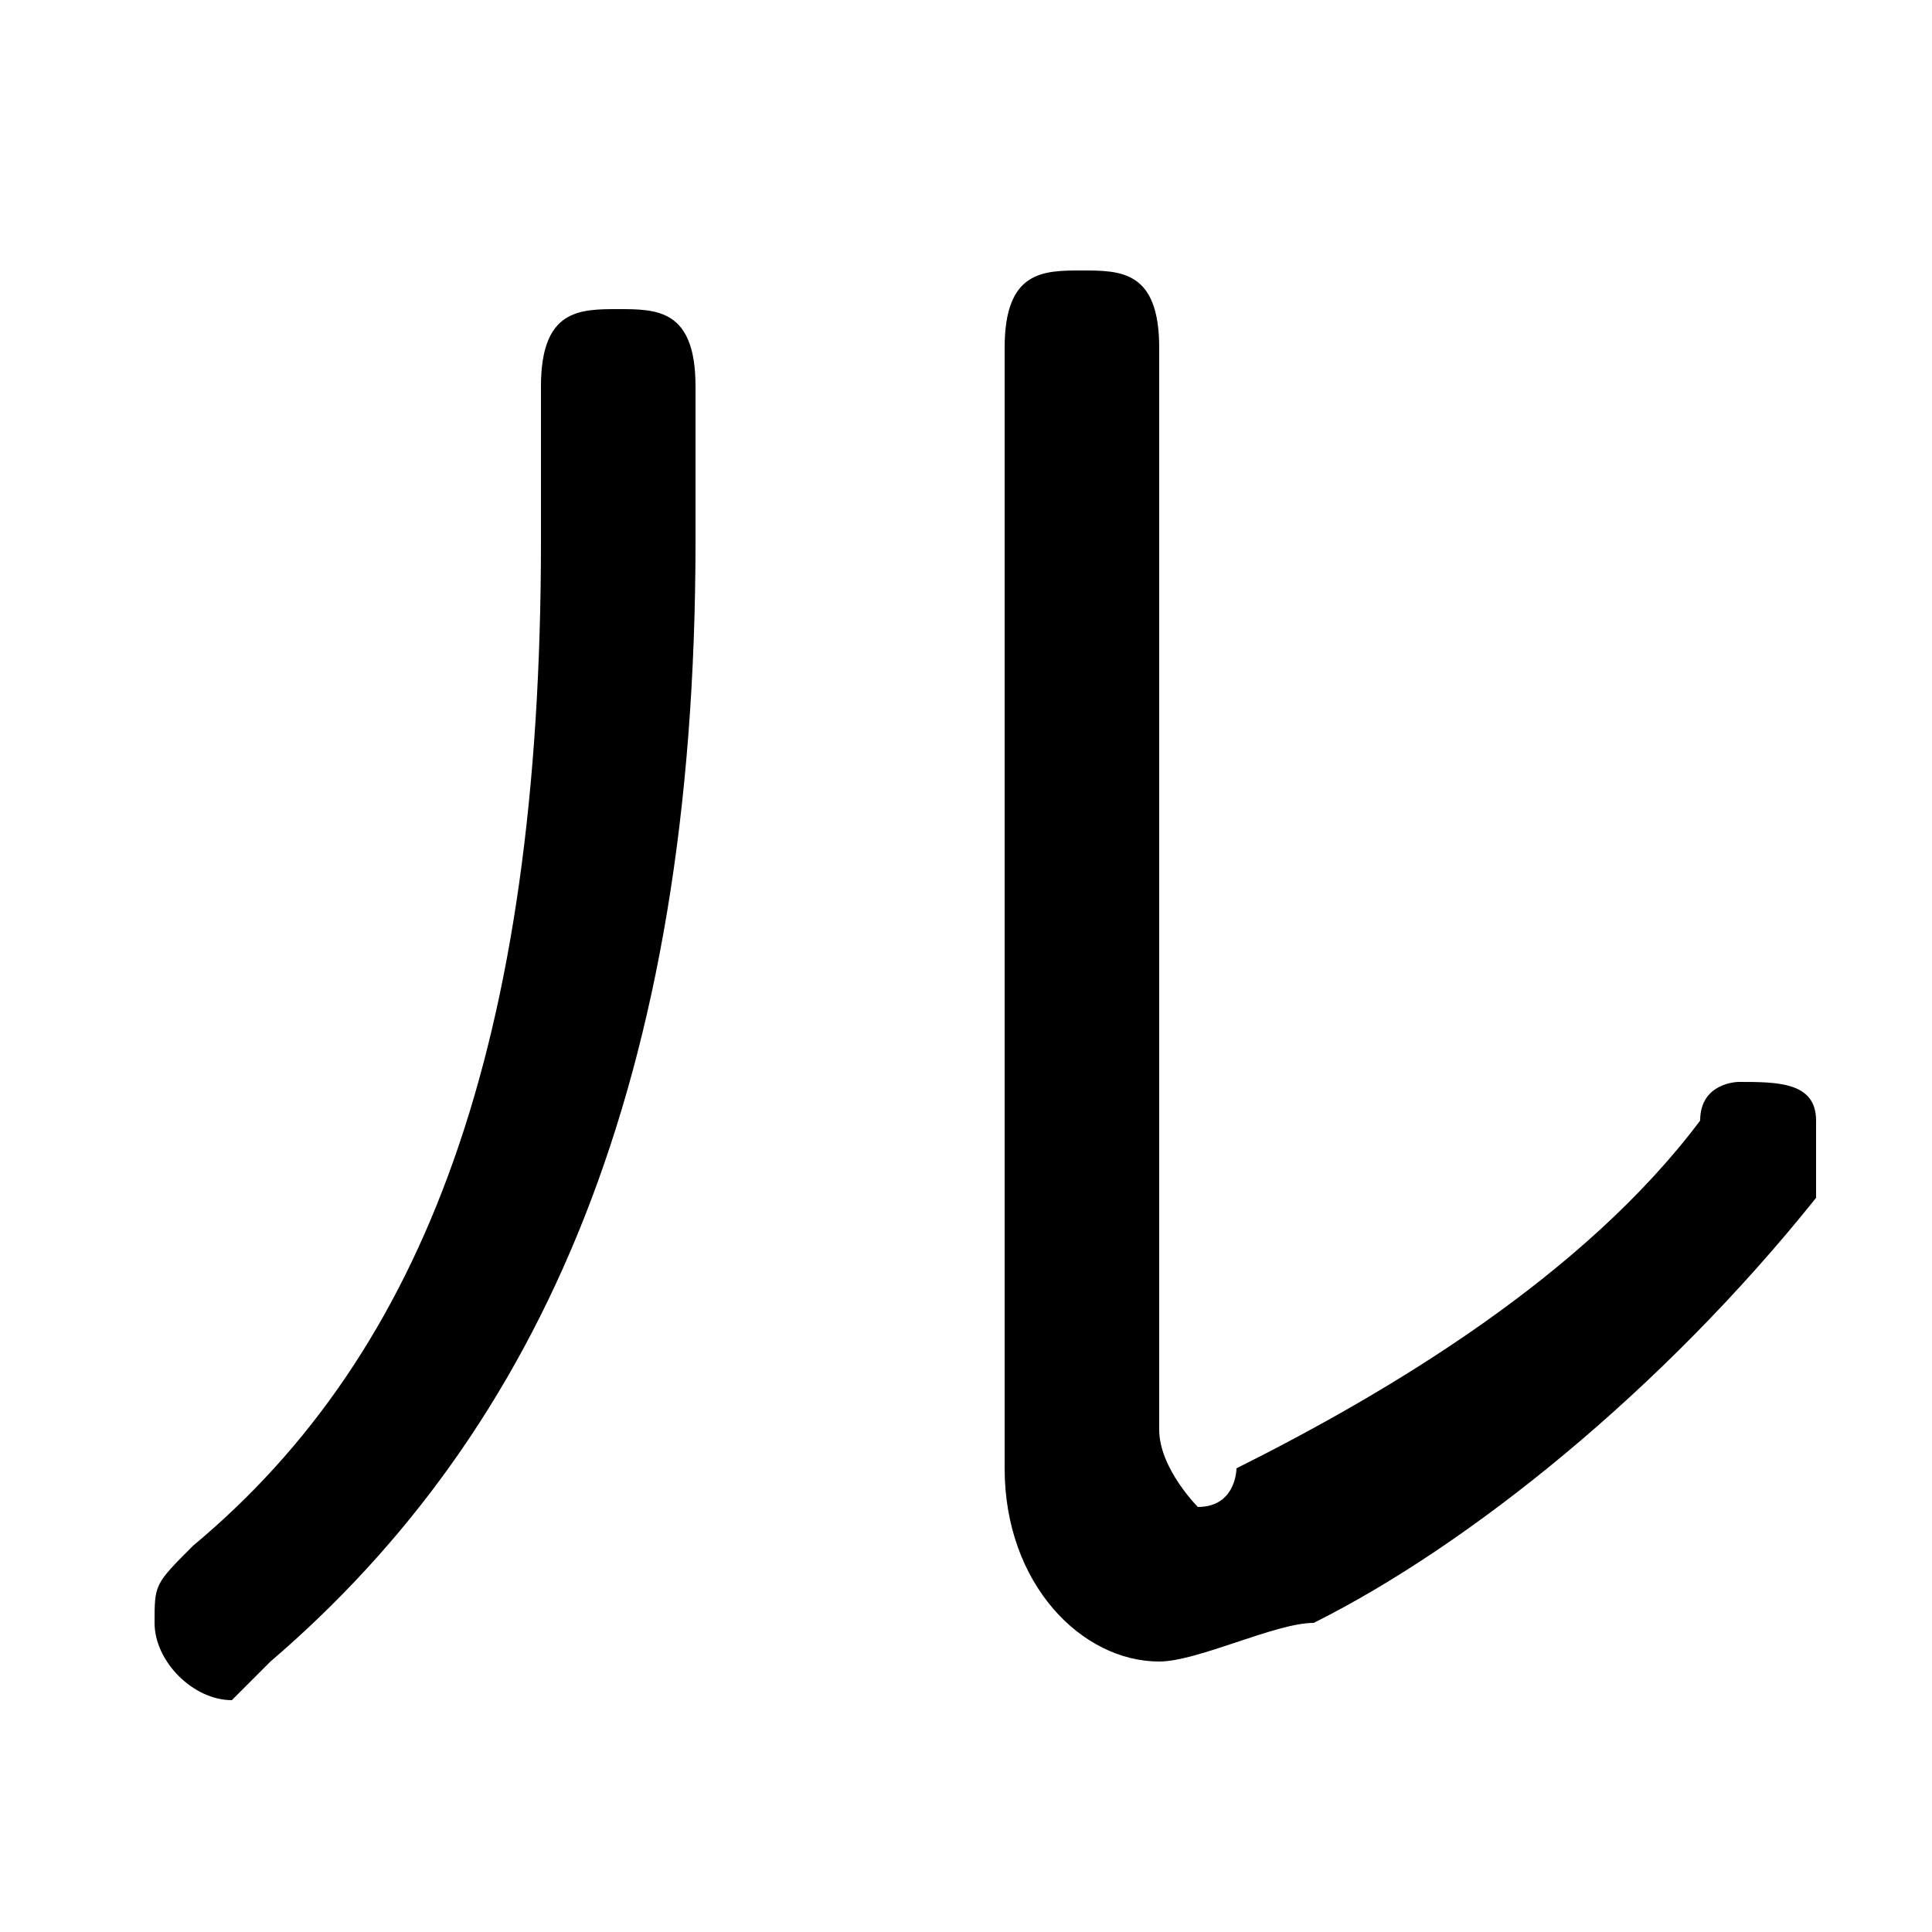 <svg xmlns="http://www.w3.org/2000/svg" viewBox="0 -44.0 50.0 50.0">
    <rect x="0" y="-44.0" width="50.0" height="50.0" fill="#808080" stroke="none"/>
    <g transform="scale(1, -1)">
        <!-- ボディの枠 -->
        <rect x="0" y="-6.0" width="50.0" height="50.0"
            stroke="white" fill="white"/>
        <!-- グリフ座標系の原点 -->
        <circle cx="0" cy="0" r="5" fill="white"/>
        <!-- グリフのアウトライン -->
        <g style="fill:black;stroke:#000000;stroke-width:0;stroke-linecap:round;stroke-linejoin:round;">
        <path d="M 14.0 30.0 C 14.0 17.0 11.0 9.0 5.0 4.0 C 4.0 3.0 4.0 3.0 4.0 2.0 C 4.0 1.0 5.0 0.0 6.0 0.0 C 6.0 0.0 7.0 1.0 7.0 1.0 C 14.0 7.0 18.0 16.0 18.0 30.0 L 18.0 34.0 C 18.0 36.0 17.0 36.0 16.0 36.0 C 15.0 36.0 14.0 36.0 14.0 34.0 Z M 30.0 35.0 C 30.0 37.0 29.0 37.0 28.0 37.0 C 27.0 37.0 26.0 37.0 26.0 35.0 L 26.0 6.0 C 26.0 3.0 28.0 1.0 30.0 1.0 C 31.0 1.0 33.0 2.0 34.0 2.0 C 38.0 4.0 43.0 8.0 47.0 13.0 C 47.0 14.0 47.0 14.0 47.0 15.0 C 47.0 16.0 46.0 16.0 45.0 16.0 C 45.0 16.0 44.0 16.0 44.0 15.0 C 41.0 11.0 36.0 8.0 32.0 6.0 C 32.0 6.0 32.0 5.0 31.0 5.0 C 31.0 5.0 30.0 6.0 30.0 7.0 Z"/>
    </g>
    </g>
</svg>
